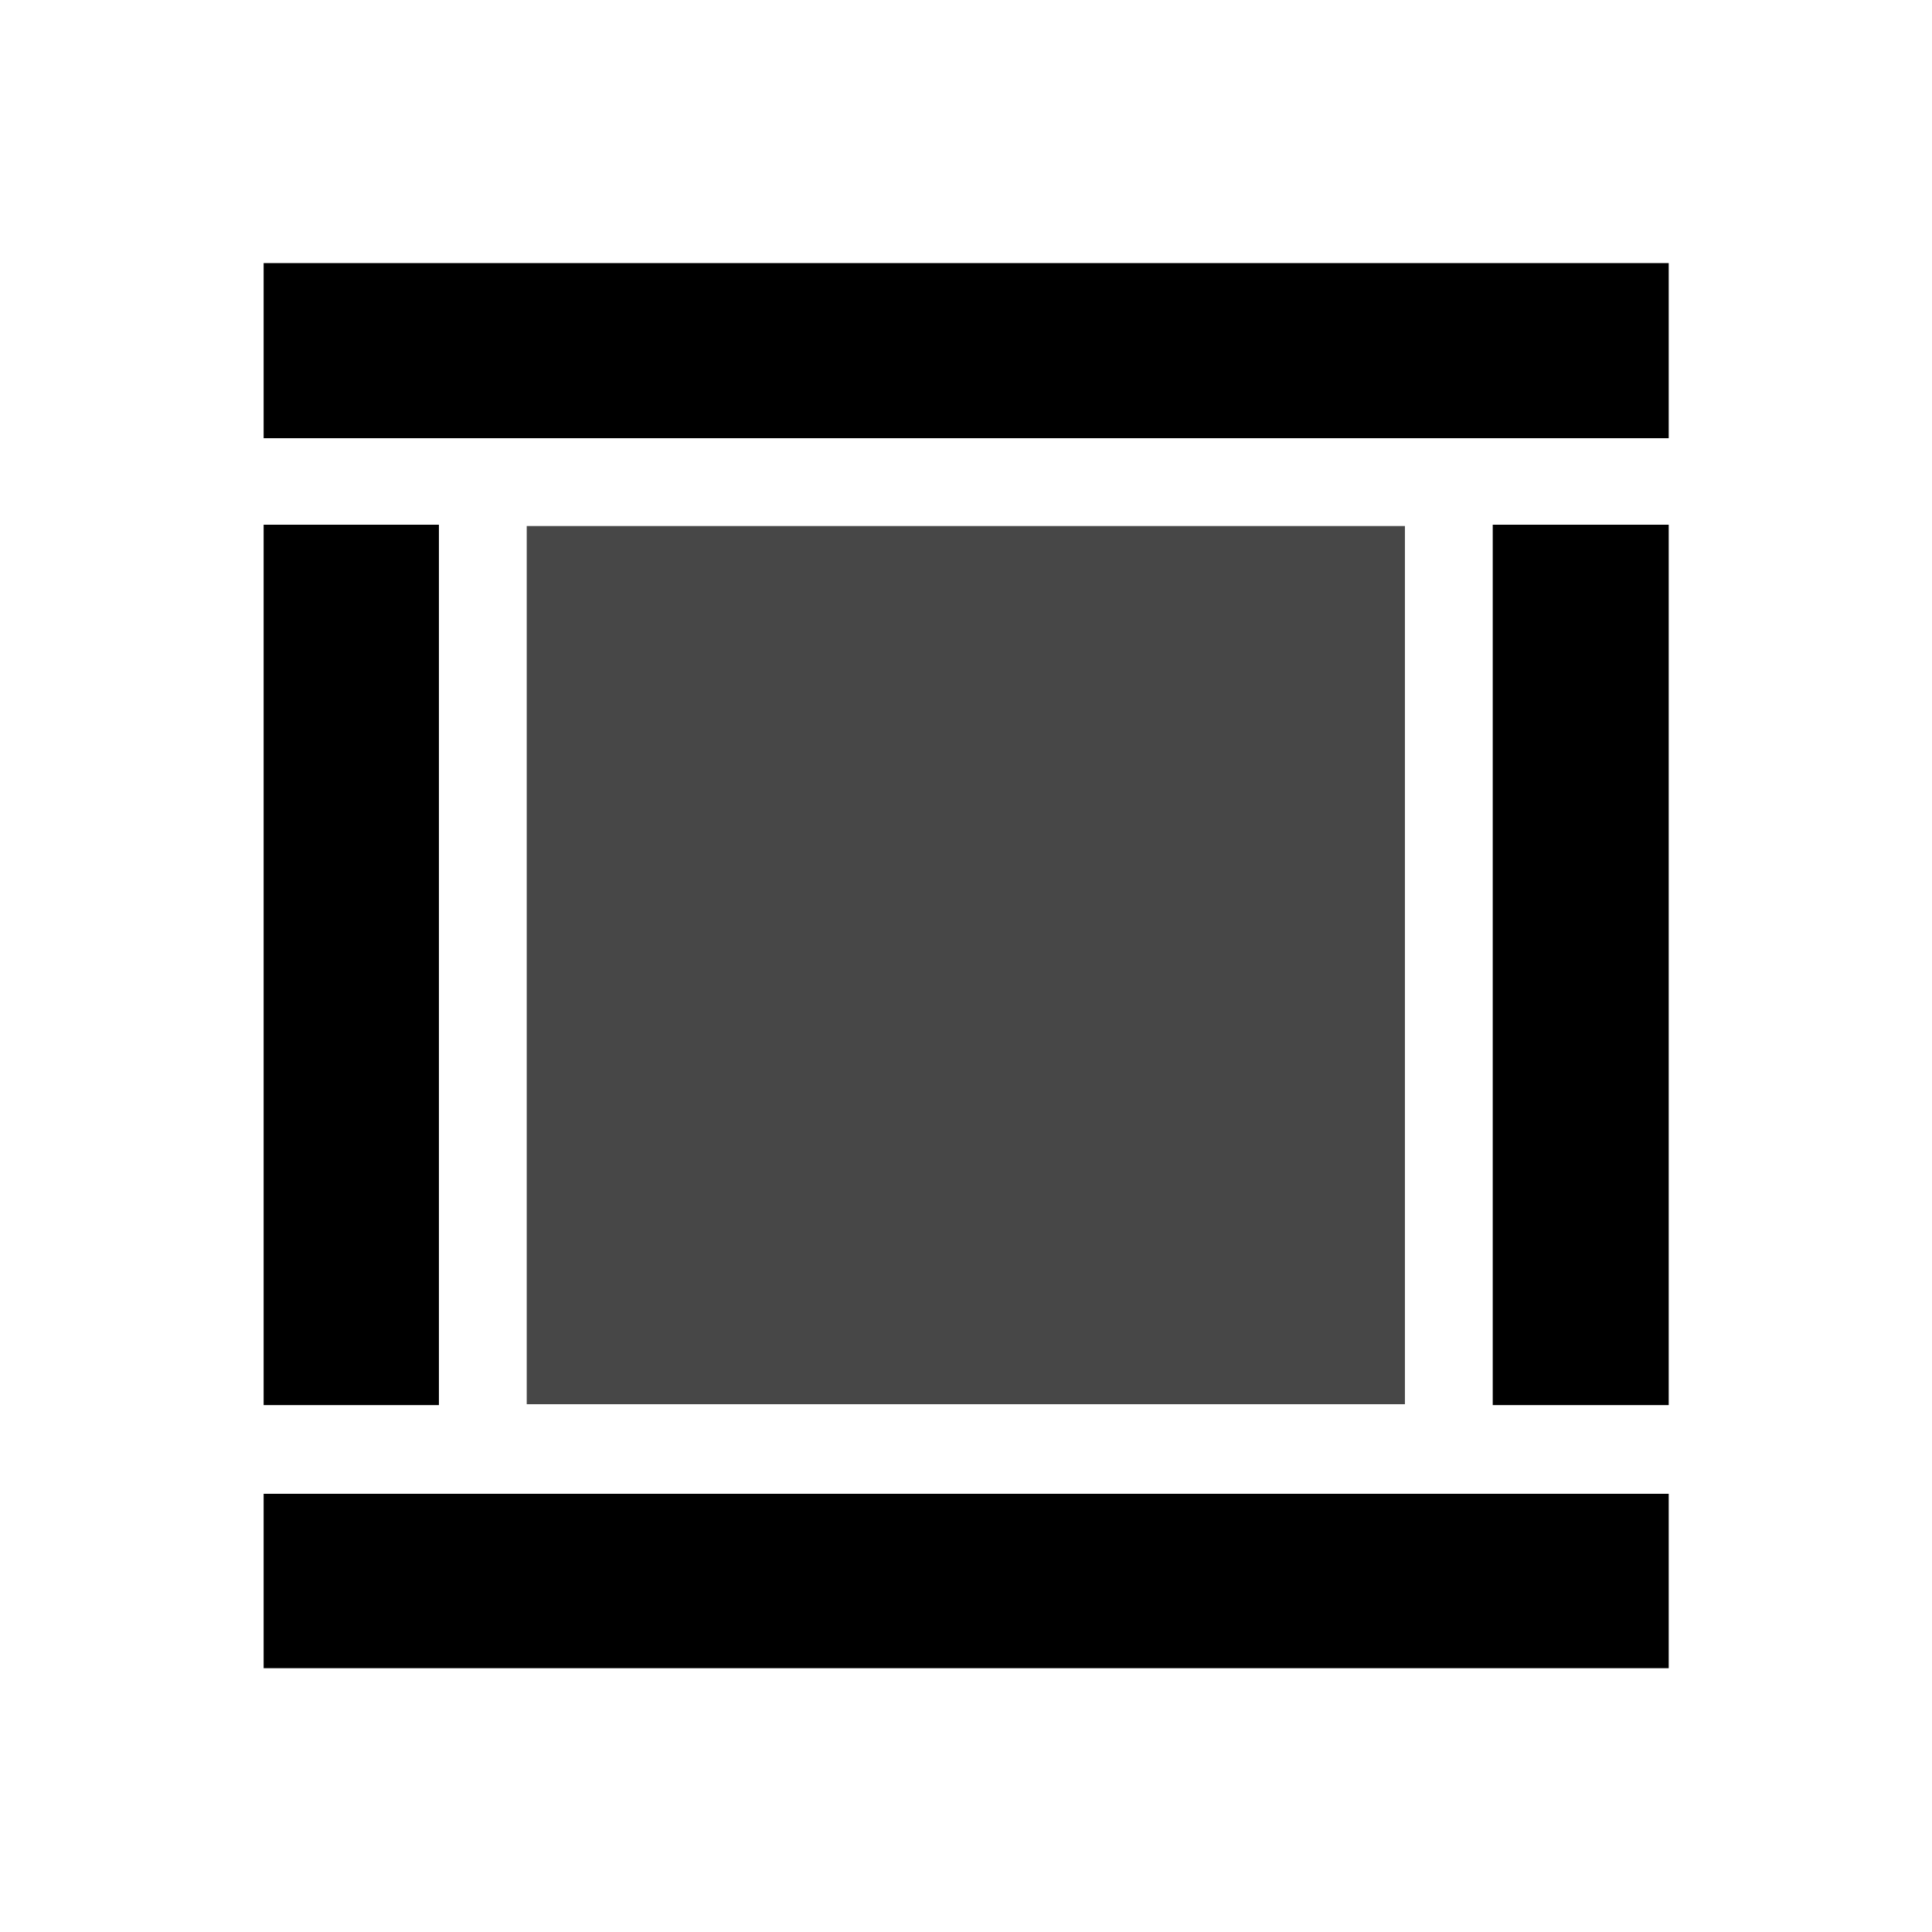 <?xml version="1.0" encoding="UTF-8" standalone="no"?>
<svg
   width="22"
   height="22"
   version="1.1"
   id="svg4"
   sodipodi:docname="fg-cpu-symbolic.svg"
   inkscape:version="1.3.2 (091e20ef0f, 2023-11-25, custom)"
   xmlns:inkscape="http://www.inkscape.org/namespaces/inkscape"
   xmlns:sodipodi="http://sodipodi.sourceforge.net/DTD/sodipodi-0.dtd"
   xmlns="http://www.w3.org/2000/svg"
   xmlns:svg="http://www.w3.org/2000/svg">
  <defs
     id="defs8" />
  <sodipodi:namedview
     id="namedview6"
     pagecolor="#ffffff"
     bordercolor="#666666"
     borderopacity="1.0"
     inkscape:pageshadow="2"
     inkscape:pageopacity="0.0"
     inkscape:pagecheckerboard="0"
     showgrid="true"
     inkscape:zoom="48.5"
     inkscape:cx="7.9690722"
     inkscape:cy="10.71134"
     inkscape:window-width="3440"
     inkscape:window-height="1404"
     inkscape:window-x="0"
     inkscape:window-y="0"
     inkscape:window-maximized="1"
     inkscape:current-layer="svg4"
     inkscape:showpageshadow="2"
     inkscape:deskcolor="#d1d1d1">
    <inkscape:grid
       id="grid1"
       units="px"
       originx="0"
       originy="0"
       spacingx="1"
       spacingy="1"
       empcolor="#3f3fff"
       empopacity="0.251"
       color="#3f3fff"
       opacity="0.125"
       empspacing="5"
       dotted="false"
       gridanglex="30"
       gridanglez="30"
       visible="true" />
  </sodipodi:namedview>
  <path
     id="path2"
     style="fill-opacity:1;stroke-width:2;marker:none"
     d="M 3.002,2.996 V 4.99 H 4.998 16.998 19.002 V 2.996 Z m 0,2.979 V 16 H 4.998 V 5.975 Z m 13.996,0 V 16 h 2.004 V 5.975 Z M 3.002,17.01 v 1.986 H 19.002 v -1.986 z" />
  <path
     d="m 5.998,5.99 h 10 V 15.99 h -10 z"
     style="fill-opacity:1;stroke-width:1.25;marker:none"
     color="#000000"
     overflow="visible"
     fill="#474747"
     id="path2-2" />
</svg>
